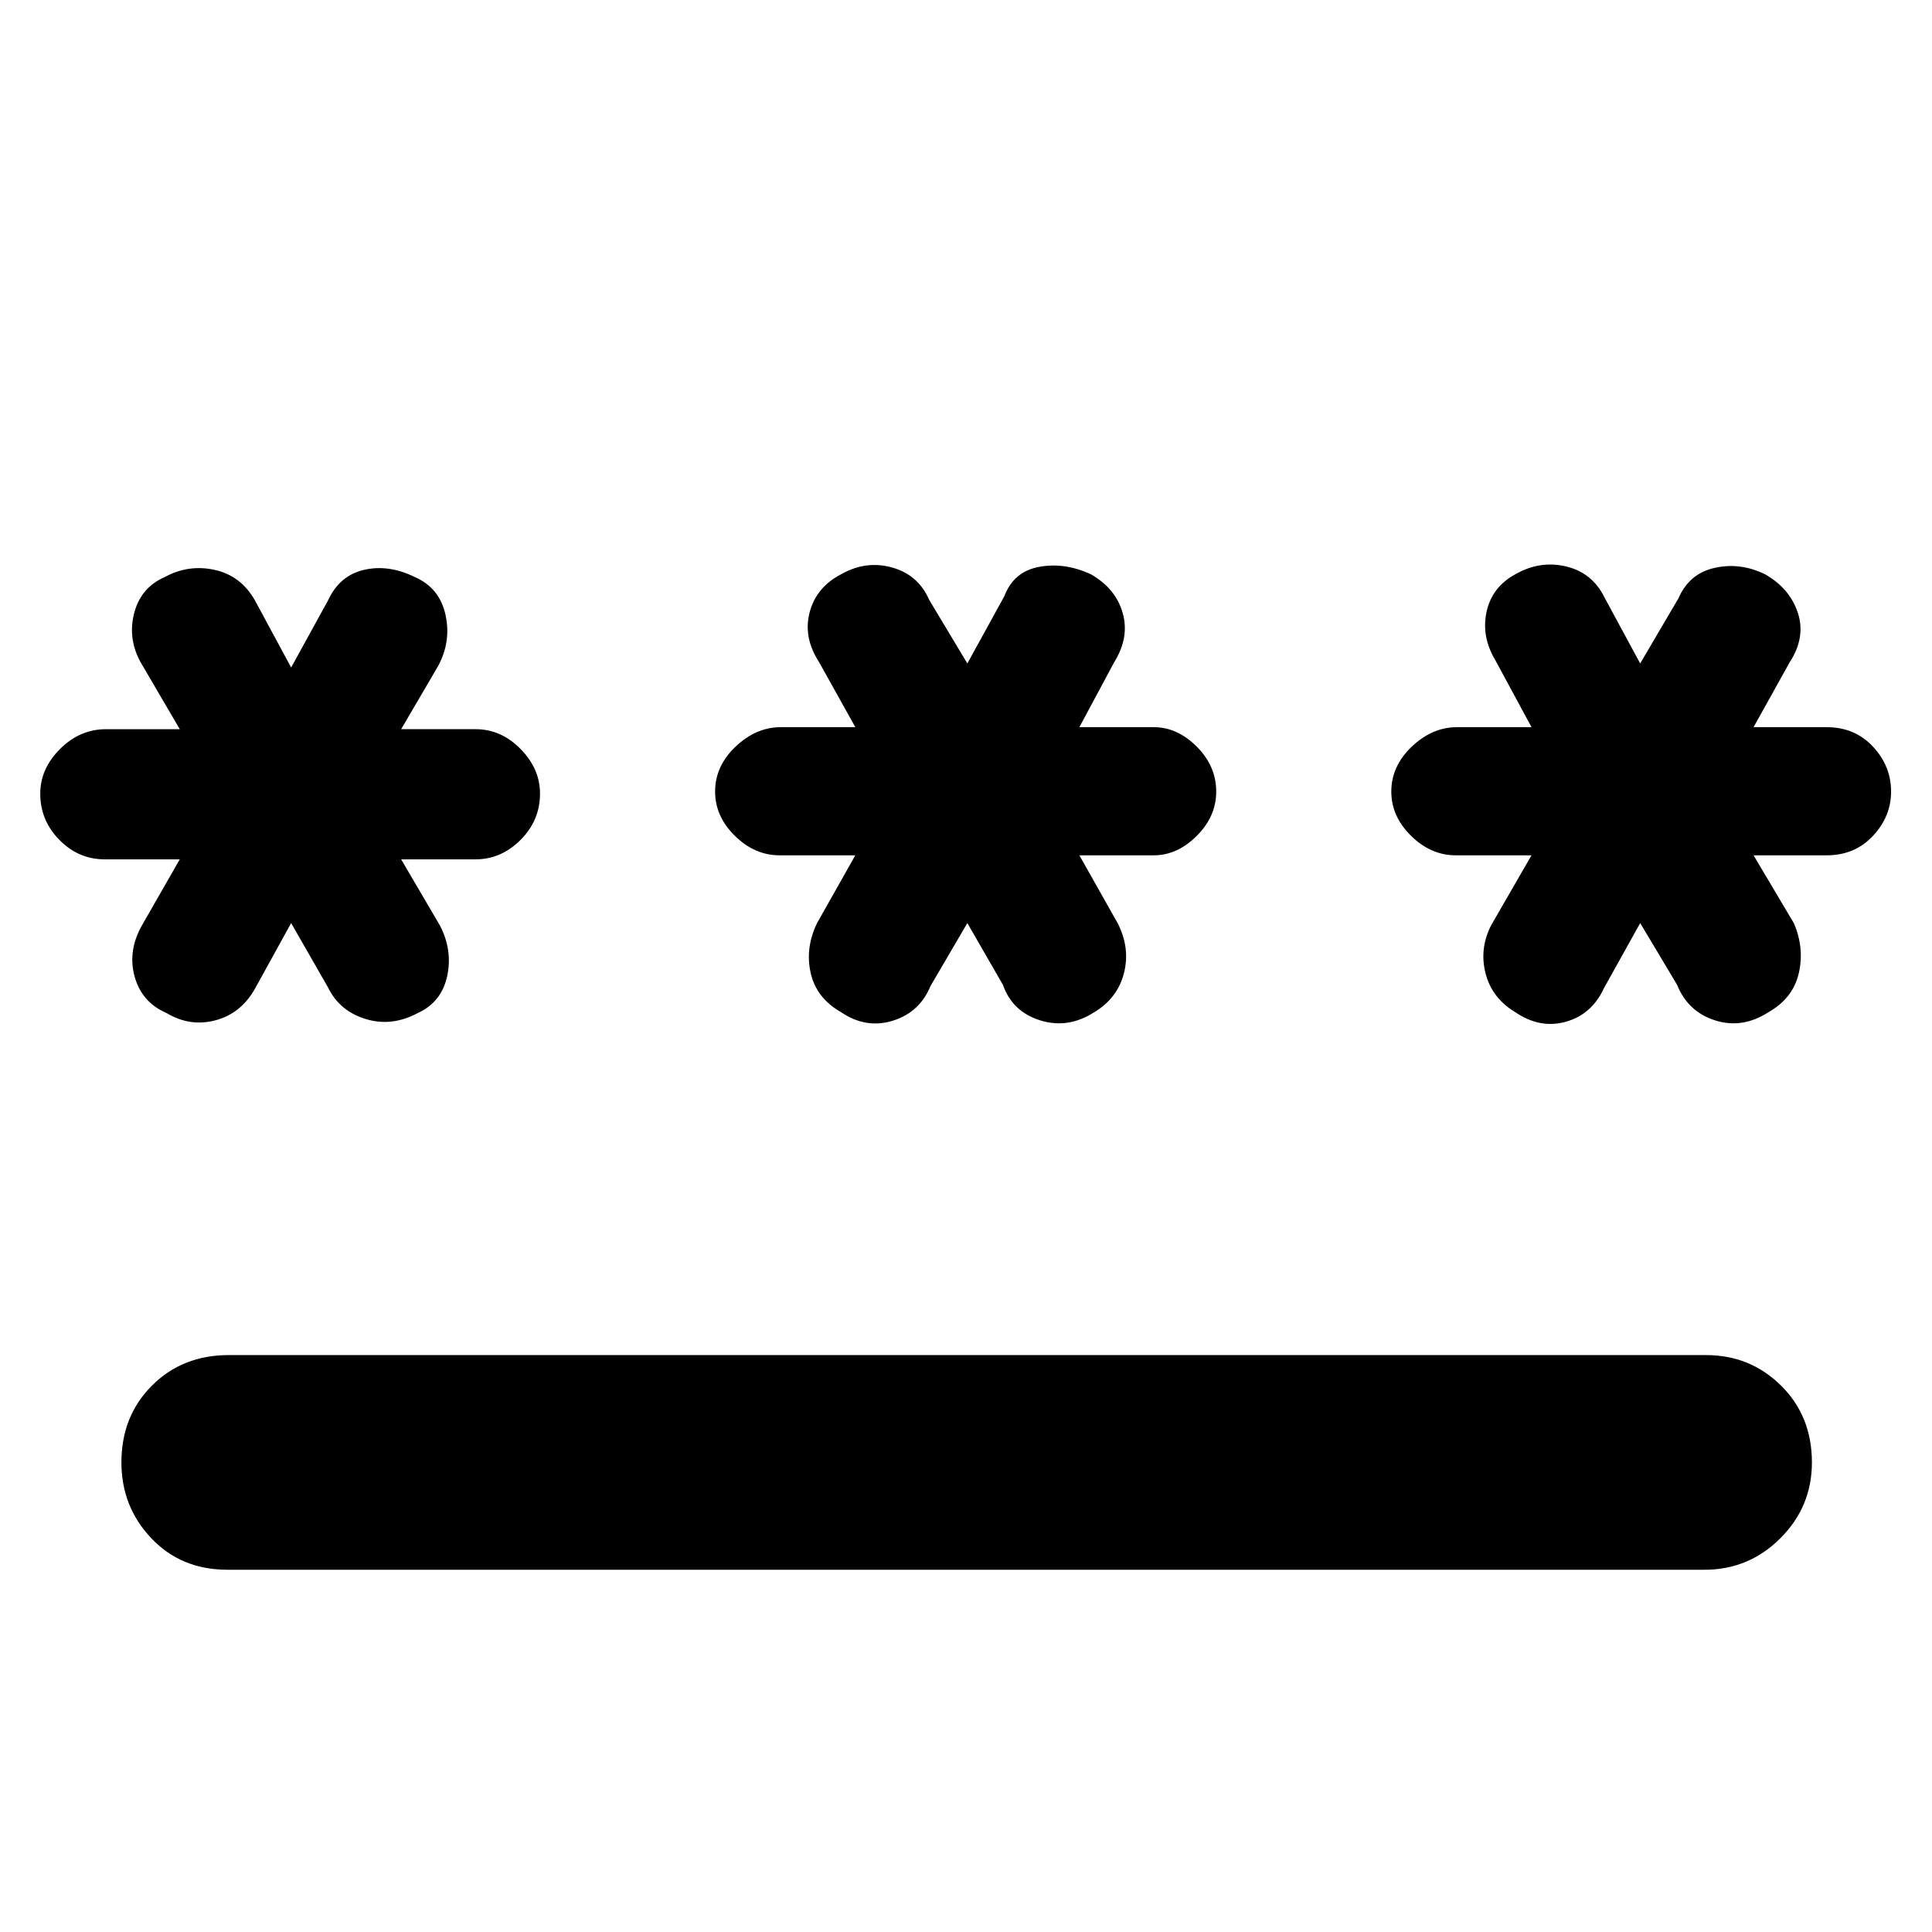 <svg xmlns="http://www.w3.org/2000/svg" height="40" viewBox="0 -960 960 960" width="40"><path d="M113.67-286.67h734q22 0 37.33 15.17 15.33 15.17 15.33 38.17 0 22-15.66 37.66Q869-180 847-180H113q-23 0-37.83-15.67-14.84-15.66-14.84-37.66 0-23 15.17-38.17 15.17-15.17 38.17-15.17Zm31-214.66-18 32.66q-7 12.34-19.67 15.67-12.67 3.33-24.33-3.67Q70.33-462 66.83-475q-3.5-13 4.17-26l18.33-32H52q-13 0-22.5-9.67-9.5-9.66-9.5-23 0-12.33 9.83-22.16 9.84-9.84 22.84-9.84h36.66L71-629q-7.67-12.33-4.5-25.67Q69.67-668 82-673.33q11.67-6.34 24.67-3.5 13 2.83 20 15.16l18 33.34L163-661.67q5.67-12.33 17.83-15.16 12.17-2.84 25.17 3.5 12.33 5.33 15.33 18.66 3 13.34-3.66 25.67l-18.34 31.33h37q12.67 0 22.34 9.84 9.66 9.83 9.66 22.16 0 13.34-9.66 23Q249-533 236.33-533h-37l19.34 33q6.33 12.33 3.5 25.17-2.84 12.83-14.5 18.16-13 7-26 3T163-469.33l-18.33-32Zm336 0L462.33-470q-5.33 13-18.66 17.17-13.34 4.16-25.67-4.17-12.33-7-15.17-19.5Q400-489 406-501.33L425-535h-37.67q-12.33 0-22.16-9.67-9.84-9.66-9.84-22 0-12.66 10.17-22.33 10.17-9.67 22.5-9.67h37L407-631q-8-12.33-4.67-24.83 3.34-12.5 15.67-18.84 12.33-7 25.33-3.33 13 3.67 18.34 16l19 31.67L499-663.67q4.67-12.33 17.33-14.66 12.67-2.34 25.67 3.66 12.33 7 15.83 19.17 3.5 12.17-4.16 24.5l-17.34 32.33h37q11.67 0 21.34 9.67 9.66 9.67 9.66 22.33 0 12.34-9.66 22Q585-535 573.33-535h-37l19 33.67q6.34 12.33 3.17 24.83-3.17 12.5-14.83 19.5-13 8.33-26.84 4-13.83-4.33-18.5-17.67l-17.66-30.66Zm334.33 0L797-469q-6 13-18.83 16.67-12.84 3.66-25.17-4.67-11.67-7-14.83-19.33-3.17-12.34 2.83-24L761-535h-37.67q-12.33 0-22.16-9.67-9.84-9.66-9.84-22 0-12.66 10.17-22.33 10.17-9.67 22.5-9.67h37L743-632q-7-11.67-4.33-24 2.66-12.33 14.33-18.67 12.33-7 25.33-3.83 13 3.17 19 15.5L815-630.33l19-32.34q5.33-12.33 18-15.16 12.67-2.84 25 3.16 12.33 7 16.33 19.17 4 12.17-4 24.5l-18 32.33h36.34q14 0 23 9.67t9 22.33q0 12.34-9 22-9 9.67-23 9.67h-36.34l20 33.67q5.34 12.33 2.5 24.83Q891-464 878.67-457q-13 8.33-26.5 4t-18.84-17.67L815-501.33Z"/></svg>
